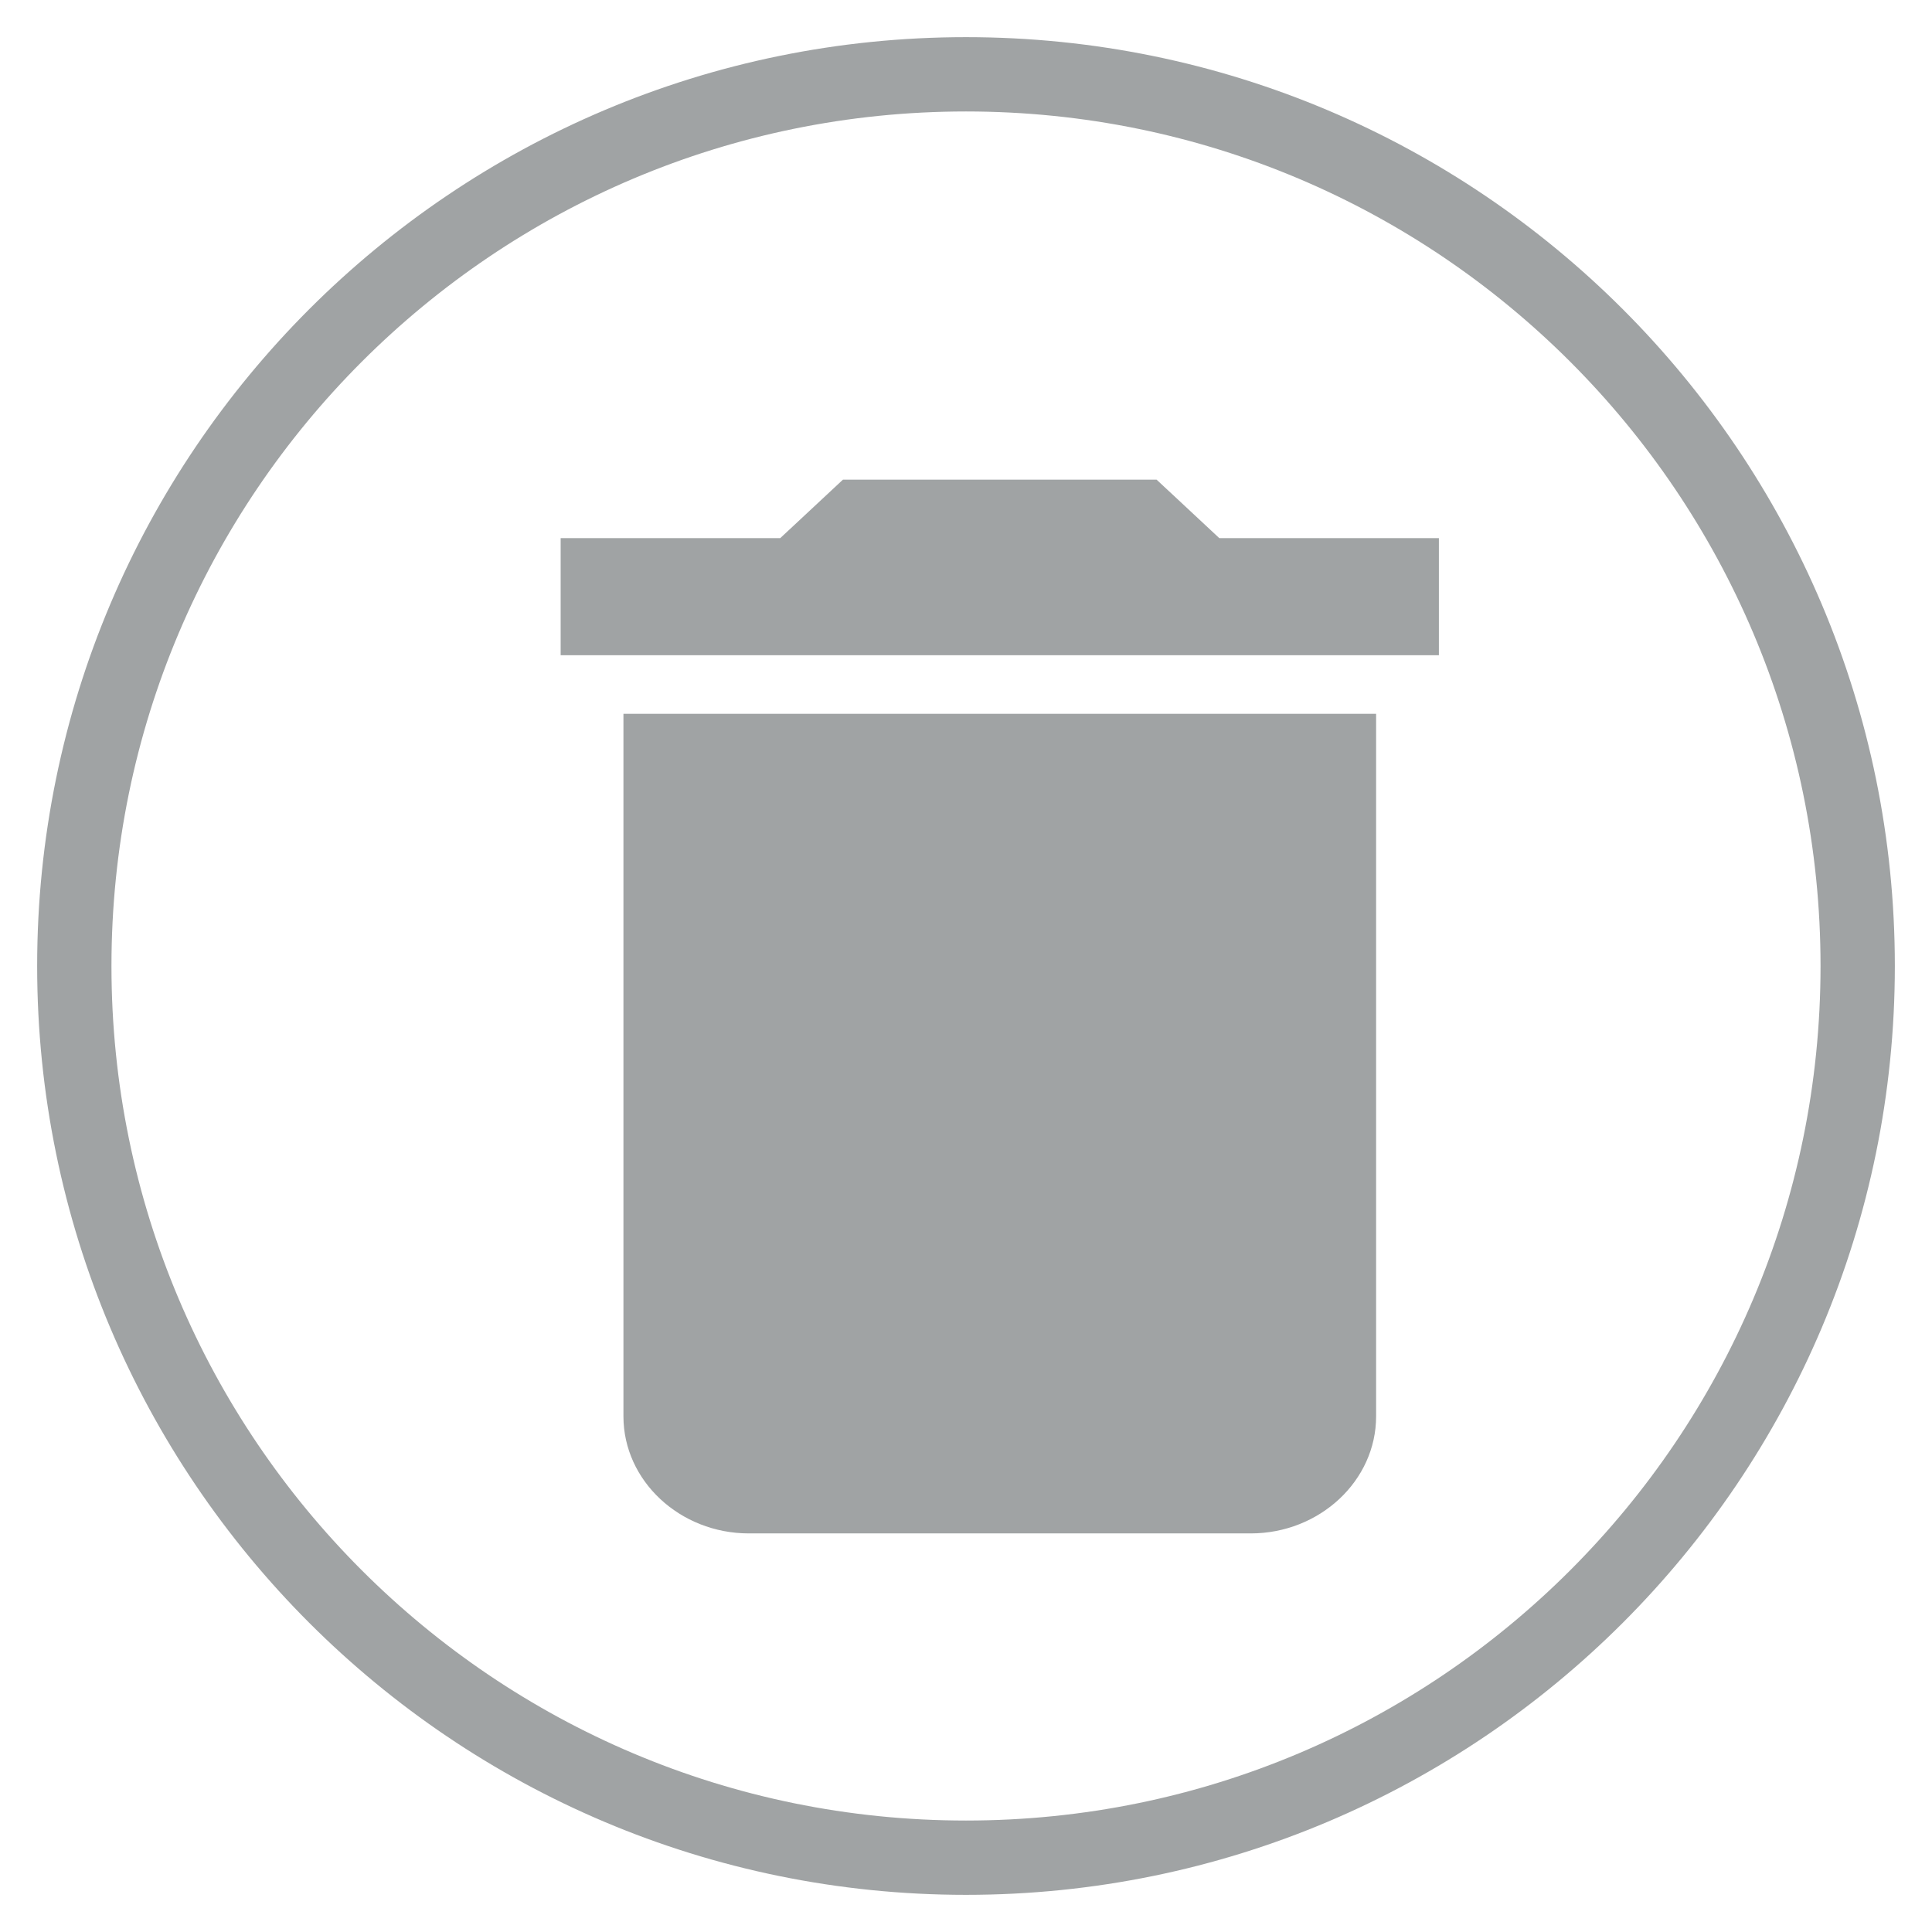 <?xml version="1.0" encoding="UTF-8" standalone="no"?>
<svg width="26px" height="26px" viewBox="0 0 26 26" version="1.1" xmlns="http://www.w3.org/2000/svg" xmlns:xlink="http://www.w3.org/1999/xlink">
    <!-- Generator: Sketch 39.1 (31720) - http://www.bohemiancoding.com/sketch -->
    <defs></defs>
    <g id="Page-1" stroke="none" stroke-width="1" fill="none" fill-rule="evenodd">
        <g id="Group-10" transform="translate(1, 1)">
            <path d="M0,12 C0,18.628 5.373,24 12,24 C18.627,24 24,18.628 24,12 C24,5.373 18.627,0 12,0 C5.373,0 0,5.373 0,12 Z" stroke="#A0A3A4"></path>
            <path d="M7.39,18.061 C7.39,18.927 8.149,19.636 9.078,19.636 L15.831,19.636 C16.76,19.636 17.519,18.927 17.519,18.061 L17.519,8.606 L7.39,8.606 L7.39,18.061 L7.39,18.061 L7.39,18.061 Z M18.364,6.242 L15.409,6.242 L14.565,5.455 L10.344,5.455 L9.5,6.242 L6.545,6.242 L6.545,7.818 L18.364,7.818 L18.364,6.242 L18.364,6.242 L18.364,6.242 Z" fill="#A0A3A4"></path>
        </g>
    </g>
</svg>